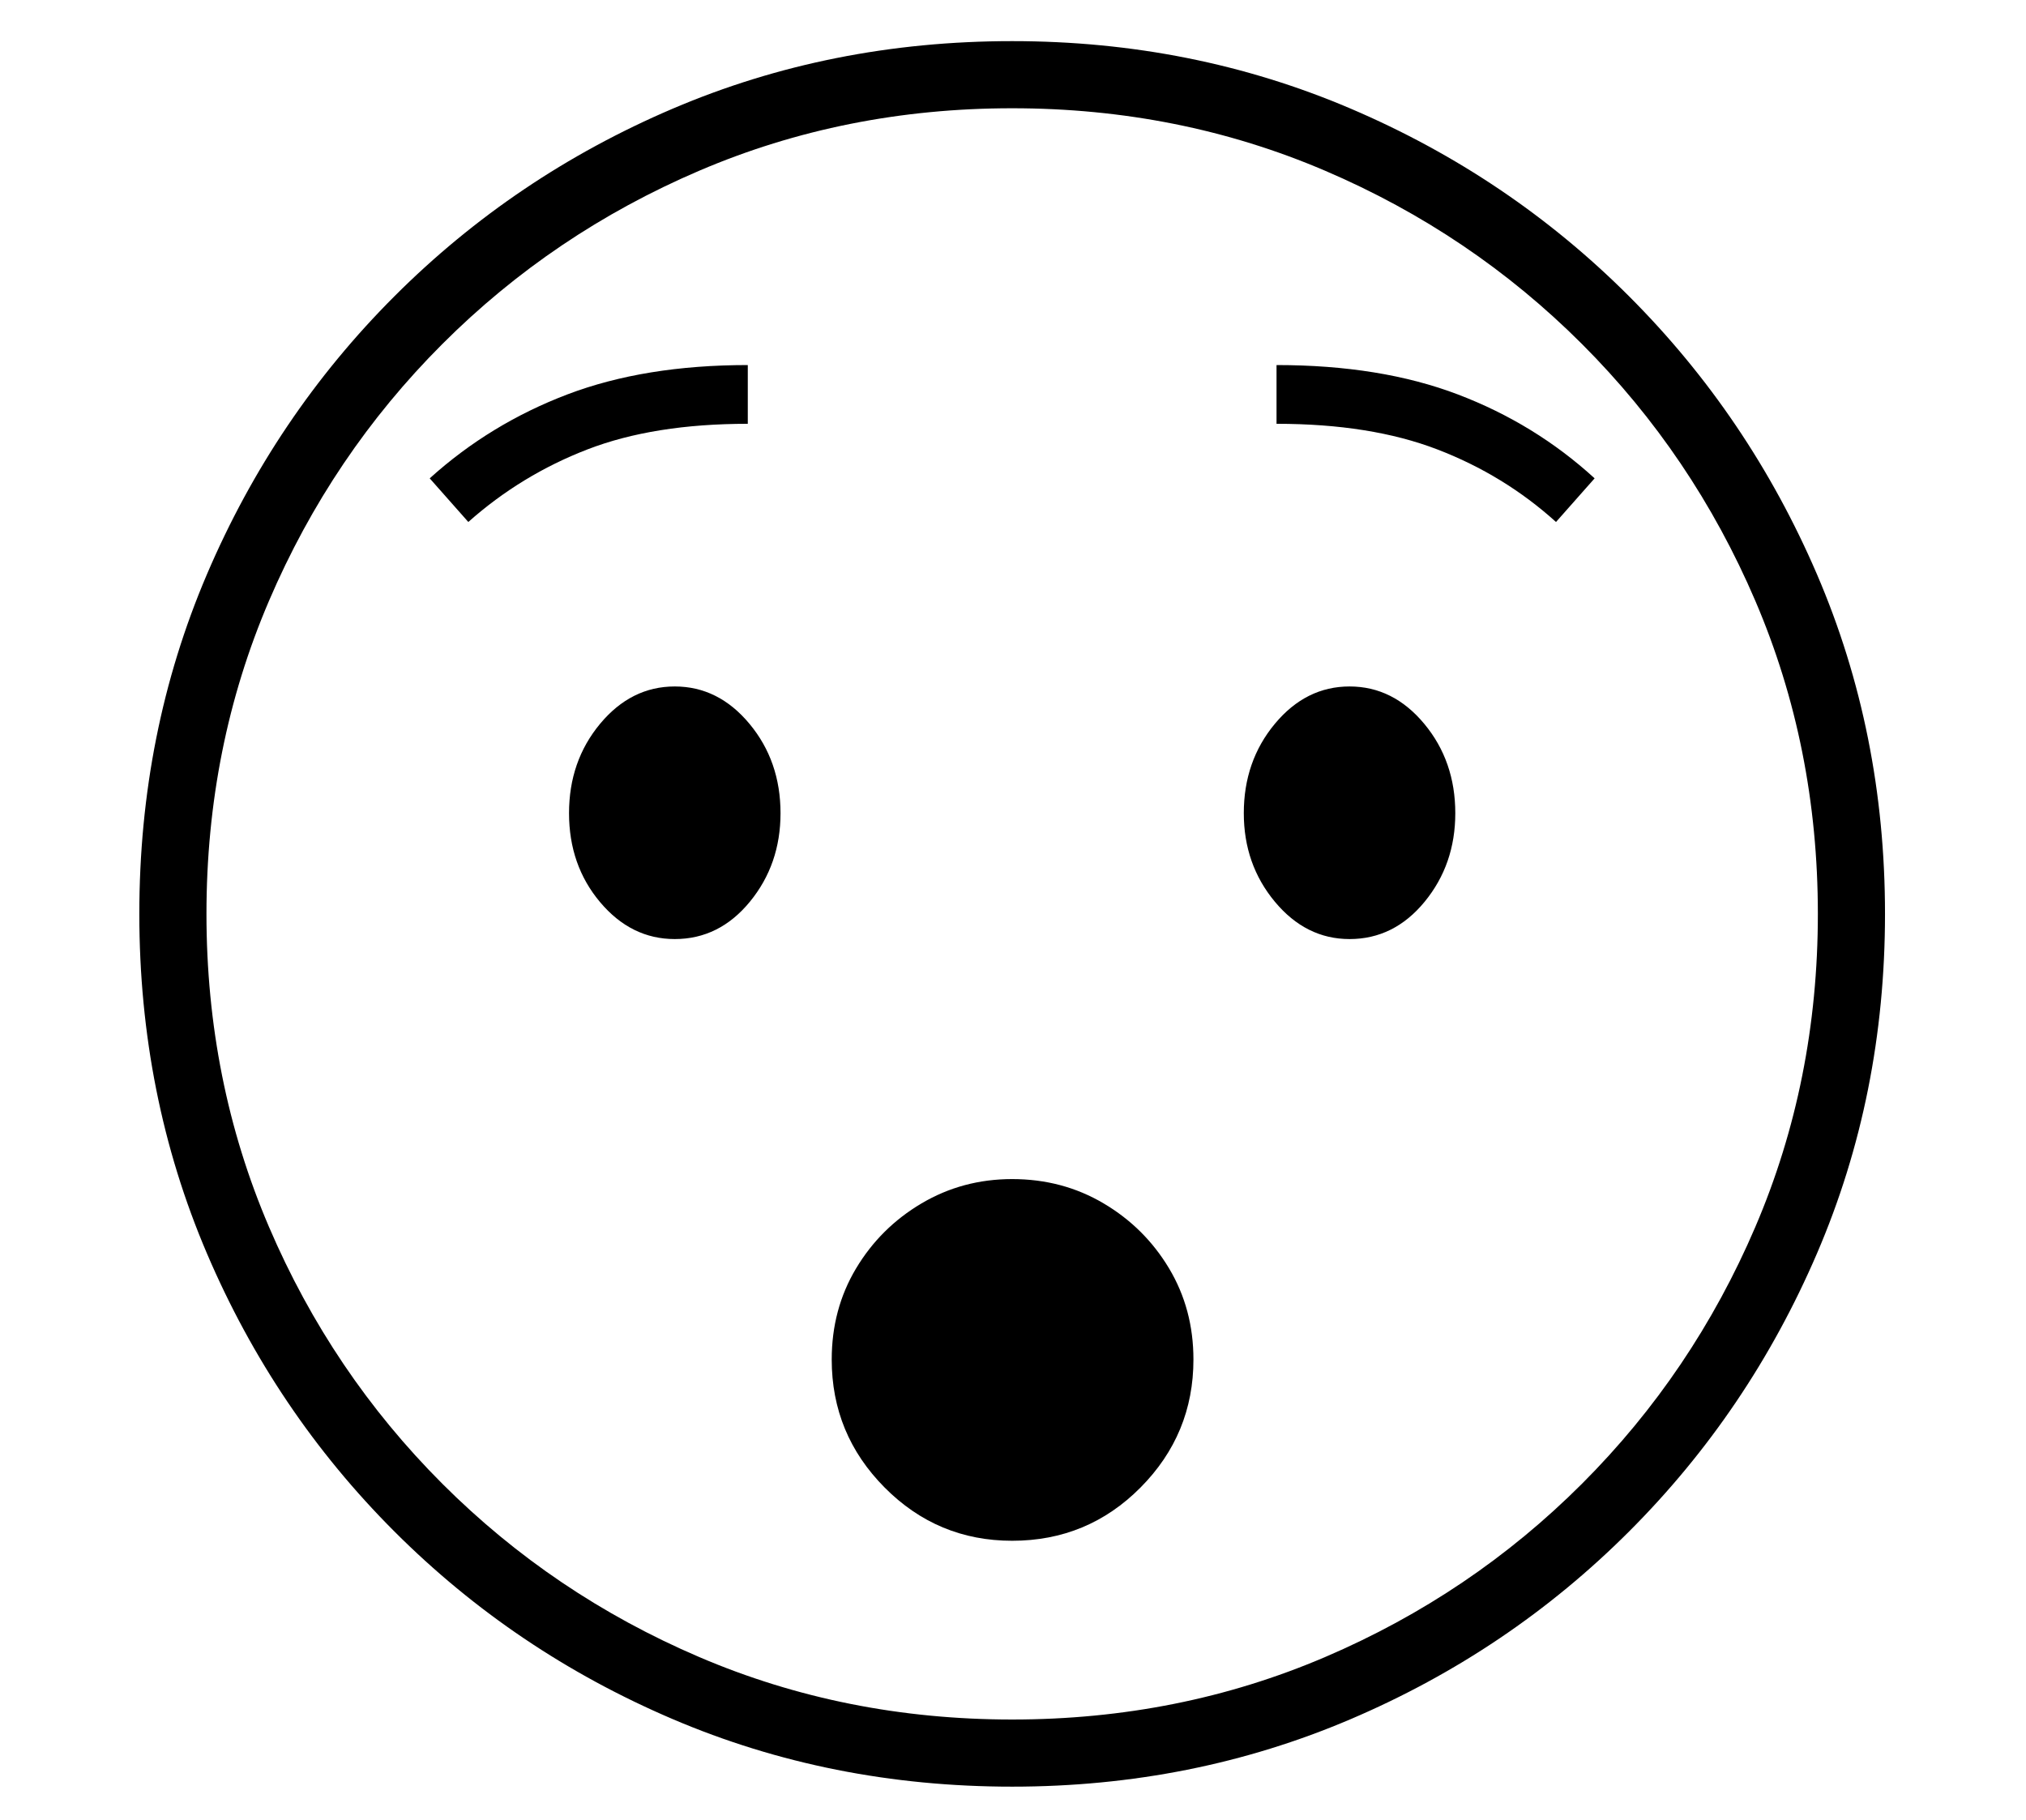 <?xml version="1.0" standalone="no"?>
<!DOCTYPE svg PUBLIC "-//W3C//DTD SVG 1.1//EN" "http://www.w3.org/Graphics/SVG/1.1/DTD/svg11.dtd">
<svg xmlns="http://www.w3.org/2000/svg" xmlns:xlink="http://www.w3.org/1999/xlink" version="1.1"
   viewBox="94 -151 2414 2169">
   <path fill="currentColor"
      d="M1300 1978q-216 0 -404.5 -80.5t-331.5 -223.5t-223.5 -331.5t-80.5 -404.5t80.5 -404.5t223.5 -331.5t331.5 -223.5t404.5 -80.5q215 0 403.5 80.5t331.5 223.5t224 331.5t81 404.5t-81 404.5t-224 331.5t-331.5 223.5t-403.5 80.5zM1300 1685q-89 0 -152 -63.5
t-63 -152.5q0 -60 29 -108.5t78 -77.5t108 -29q60 0 109 29t78 77.5t29 108.5q0 89 -63 152.5t-153 63.5zM898 968q-52 0 -89 -44t-37 -106t37 -106.5t89 -44.5t89 44.5t37 106.5q0 61 -36.5 105.5t-89.5 44.5zM1300 1898q199 0 373 -74.5t306 -206.5t206.5 -306t74.5 -373
t-74.5 -373t-206.5 -306t-306 -206.5t-373 -74.5t-373 74.5t-306 206.5t-206.5 306t-74.5 373t74.5 373t206.5 306t306 206.5t373 74.5zM652 471l-46 -52q72 -65 164 -100t215 -35v70q-112 0 -191 30.5t-142 86.5zM1702 968q-52 0 -89 -44.5t-37 -105.5q0 -62 37 -106.5
t89 -44.5t89 44.5t37 106.5q0 61 -36.5 105.5t-89.5 44.5zM1948 471q-62 -56 -141.5 -86.5t-191.5 -30.5v-70q124 0 216 35t163 100z" />
</svg>